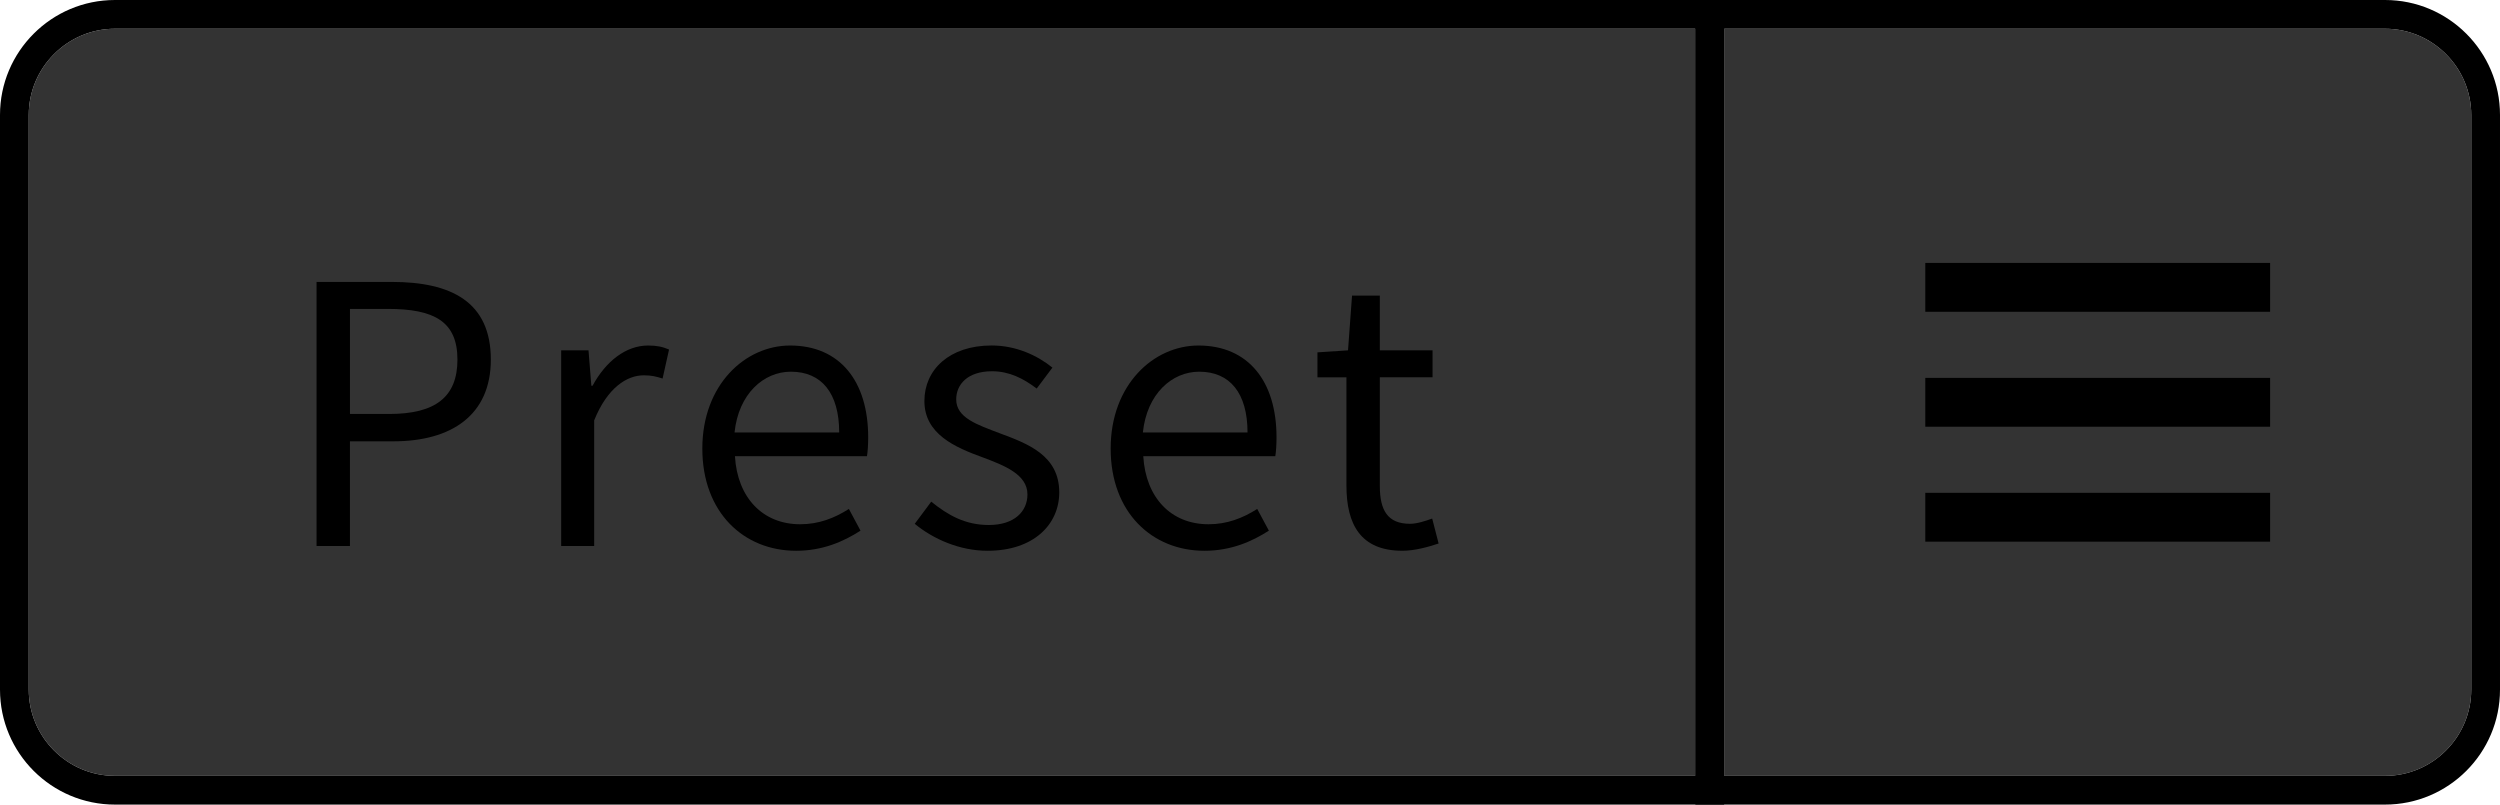 <?xml version="1.0" encoding="utf-8"?>
<!-- Generator: Adobe Illustrator 19.2.1, SVG Export Plug-In . SVG Version: 6.00 Build 0)  -->
<svg version="1.1" id="Layer_1" xmlns="http://www.w3.org/2000/svg" xmlns:xlink="http://www.w3.org/1999/xlink" x="0px" y="0px"
	 viewBox="0 0 87 28" enable-background="new 0 0 87 28" xml:space="preserve">
<g>
	<path fill="#333333" d="M59,27H4c-1.65,0-3-1.35-3-3V4c0-1.65,1.35-3,3-3h55V27z"/>
	<path d="M59,1v26H4c-1.65,0-3-1.35-3-3V4c0-1.65,1.35-3,3-3H59 M60,0h-1H4C1.794,0,0,1.794,0,4v20
		c0,2.206,1.794,4,4,4h55h1v-1V1V0L60,0z"/>
</g>
<g>
	<path fill="#333333" d="M83,27H60V1h23c1.65,0,3,1.35,3,3v20C86,25.65,84.65,27,83,27z"/>
	<path d="M83,1c1.65,0,3,1.35,3,3v20c0,1.65-1.35,3-3,3H60V1H83 M83,0H60h-1v1v26v1h1h23
		c2.206,0,4-1.794,4-4V4C87,1.794,85.206,0,83,0L83,0z"/>
</g>
<g>
	<path d="M13.636,9.811c2.059,0,3.445,0.687,3.445,2.704
		c0,1.933-1.372,2.843-3.39,2.843h-1.513V19h-1.162V9.811H13.636z M15.919,12.515
		c0-1.331-0.812-1.765-2.424-1.765h-1.316v3.656h1.373
		C15.148,14.405,15.919,13.817,15.919,12.515z"/>
	<path d="M20.48,12.192l0.099,1.232h0.042c0.462-0.854,1.162-1.4,1.933-1.4
		c0.294,0,0.504,0.042,0.729,0.14l-0.225,1.009
		c-0.224-0.07-0.378-0.112-0.658-0.112c-0.574,0-1.261,0.42-1.723,1.569V19
		h-1.148v-6.808H20.48z"/>
	<path d="M24.441,15.61c0-2.228,1.499-3.586,3.054-3.586
		c1.737,0,2.718,1.247,2.718,3.193c0,0.238-0.014,0.49-0.042,0.659h-4.595
		c0.084,1.443,0.967,2.368,2.27,2.368c0.645,0,1.19-0.211,1.695-0.533
		l0.405,0.756c-0.588,0.378-1.316,0.7-2.24,0.7
		C25.885,19.168,24.441,17.837,24.441,15.61z M27.523,12.935
		c-0.952,0-1.821,0.771-1.961,2.115h3.642
		C29.204,13.677,28.588,12.935,27.523,12.935z"/>
	<path d="M31.833,18.229l0.574-0.771c0.589,0.477,1.191,0.812,2.003,0.812
		c0.896,0,1.345-0.476,1.345-1.064c0-0.7-0.812-1.009-1.555-1.289
		c-0.966-0.35-2.031-0.812-2.031-1.961c0-1.092,0.869-1.933,2.34-1.933
		c0.854,0,1.597,0.35,2.115,0.77l-0.547,0.729
		c-0.462-0.35-0.952-0.602-1.555-0.602c-0.854,0-1.246,0.462-1.246,0.98
		c0,0.644,0.742,0.882,1.513,1.177c0.98,0.364,2.073,0.77,2.073,2.059
		c0,1.107-0.883,2.031-2.494,2.031C33.402,19.168,32.478,18.762,31.833,18.229z"/>
	<path d="M38.651,15.61c0-2.228,1.499-3.586,3.054-3.586
		c1.737,0,2.718,1.247,2.718,3.193c0,0.238-0.014,0.49-0.042,0.659h-4.595
		c0.084,1.443,0.967,2.368,2.27,2.368c0.645,0,1.19-0.211,1.695-0.533
		l0.406,0.756c-0.589,0.378-1.317,0.7-2.242,0.7
		C40.095,19.168,38.651,17.837,38.651,15.61z M41.733,12.935
		c-0.952,0-1.821,0.771-1.961,2.115h3.642
		C43.414,13.677,42.798,12.935,41.733,12.935z"/>
	<path d="M46.856,16.899v-3.768h-1.009V12.262l1.064-0.07l0.14-1.905h0.967v1.905
		h1.835v0.938h-1.835v3.782c0,0.84,0.267,1.316,1.051,1.316
		c0.238,0,0.546-0.099,0.771-0.183l0.224,0.869
		c-0.378,0.126-0.84,0.252-1.261,0.252
		C47.347,19.168,46.856,18.244,46.856,16.899z"/>
</g>
<g>
	<line fill="none" stroke="#000000" stroke-width="1.7" stroke-miterlimit="10" x1="79" y1="14" x2="67" y2="14"/>
	<line fill="none" stroke="#000000" stroke-width="1.7" stroke-miterlimit="10" x1="79" y1="10" x2="67" y2="10"/>
	<line fill="none" stroke="#000000" stroke-width="1.7" stroke-miterlimit="10" x1="79" y1="18" x2="67" y2="18"/>
</g>
</svg>
